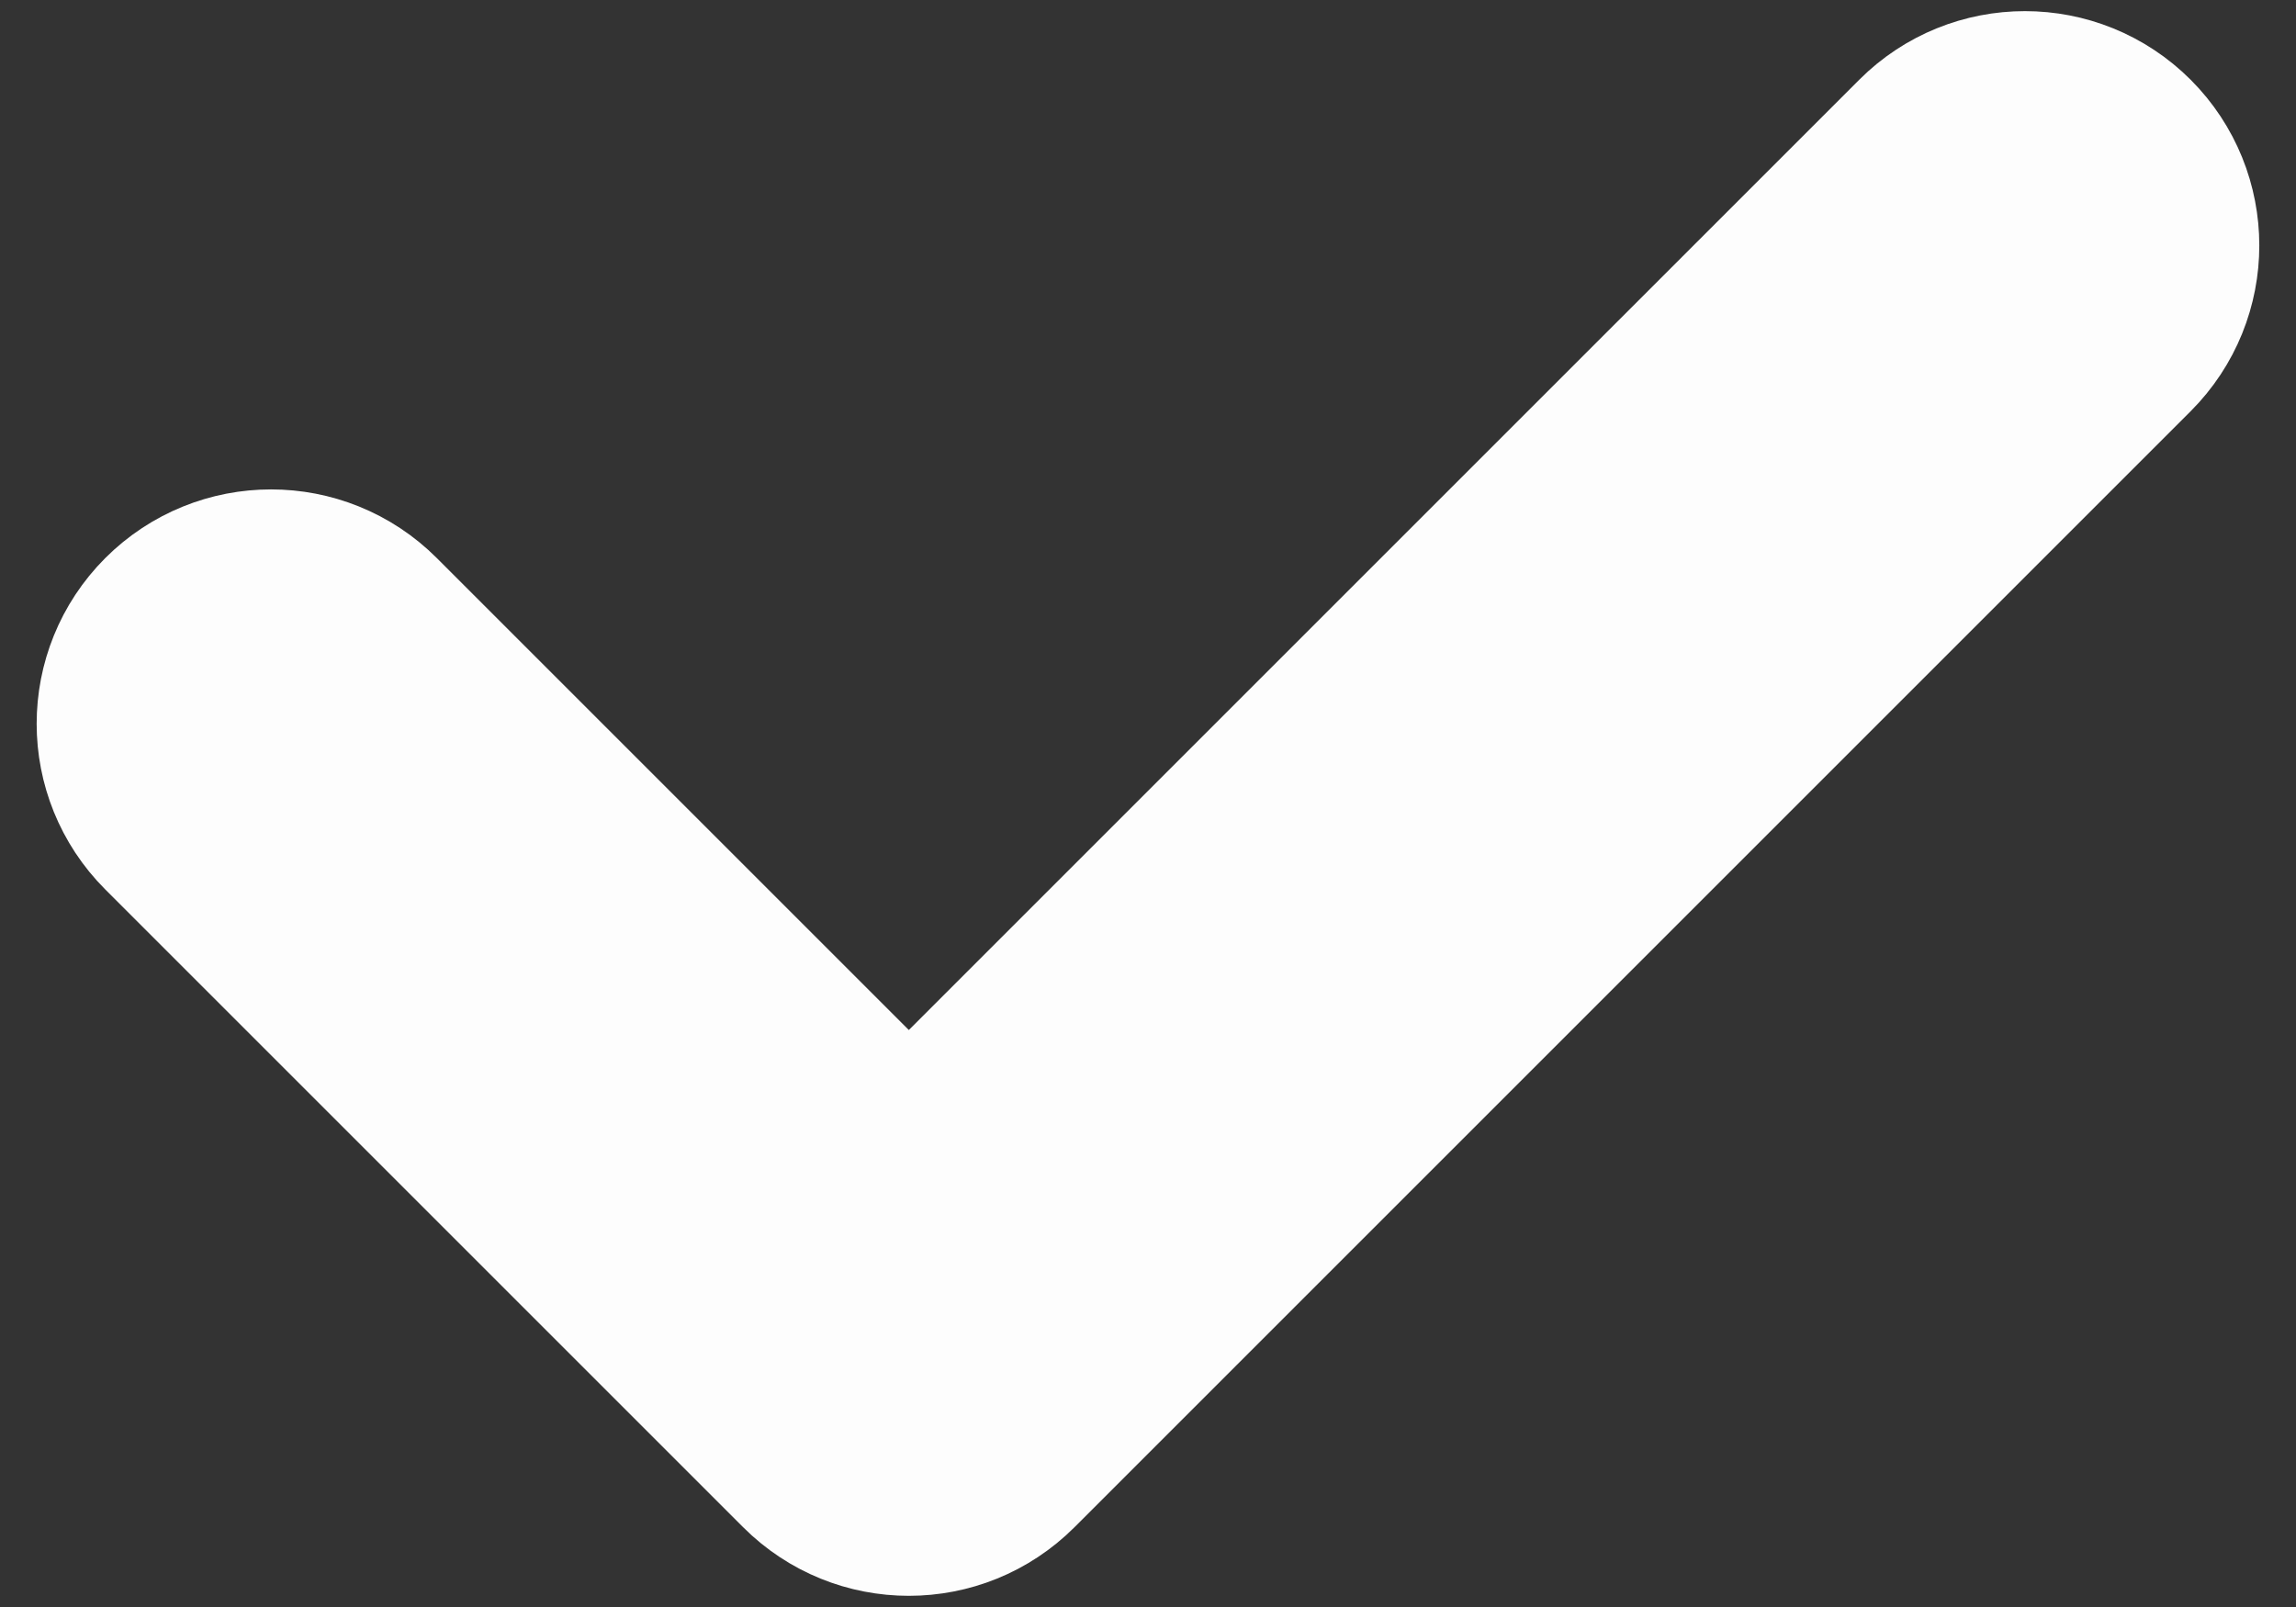<svg width="60" height="42" viewBox="0 0 60 42" fill="none" xmlns="http://www.w3.org/2000/svg">
<rect x="0" y="0" width="60" height="42" fill="#333333" stroke="none"/>
<path fill-rule="evenodd" clip-rule="evenodd" d="M55.126 4.206C56.346 5.427 56.346 7.405 55.126 8.626L25.959 37.792C24.739 39.013 22.76 39.013 21.54 37.792L4.873 21.126C3.653 19.905 3.653 17.927 4.873 16.706C6.094 15.486 8.072 15.486 9.293 16.706L23.75 31.163L50.707 4.206C51.927 2.986 53.906 2.986 55.126 4.206Z" fill="#FDFDFD" stroke="#FDFDFD" stroke-width="6" stroke-linecap="round" stroke-linejoin="round"/>
</svg>
